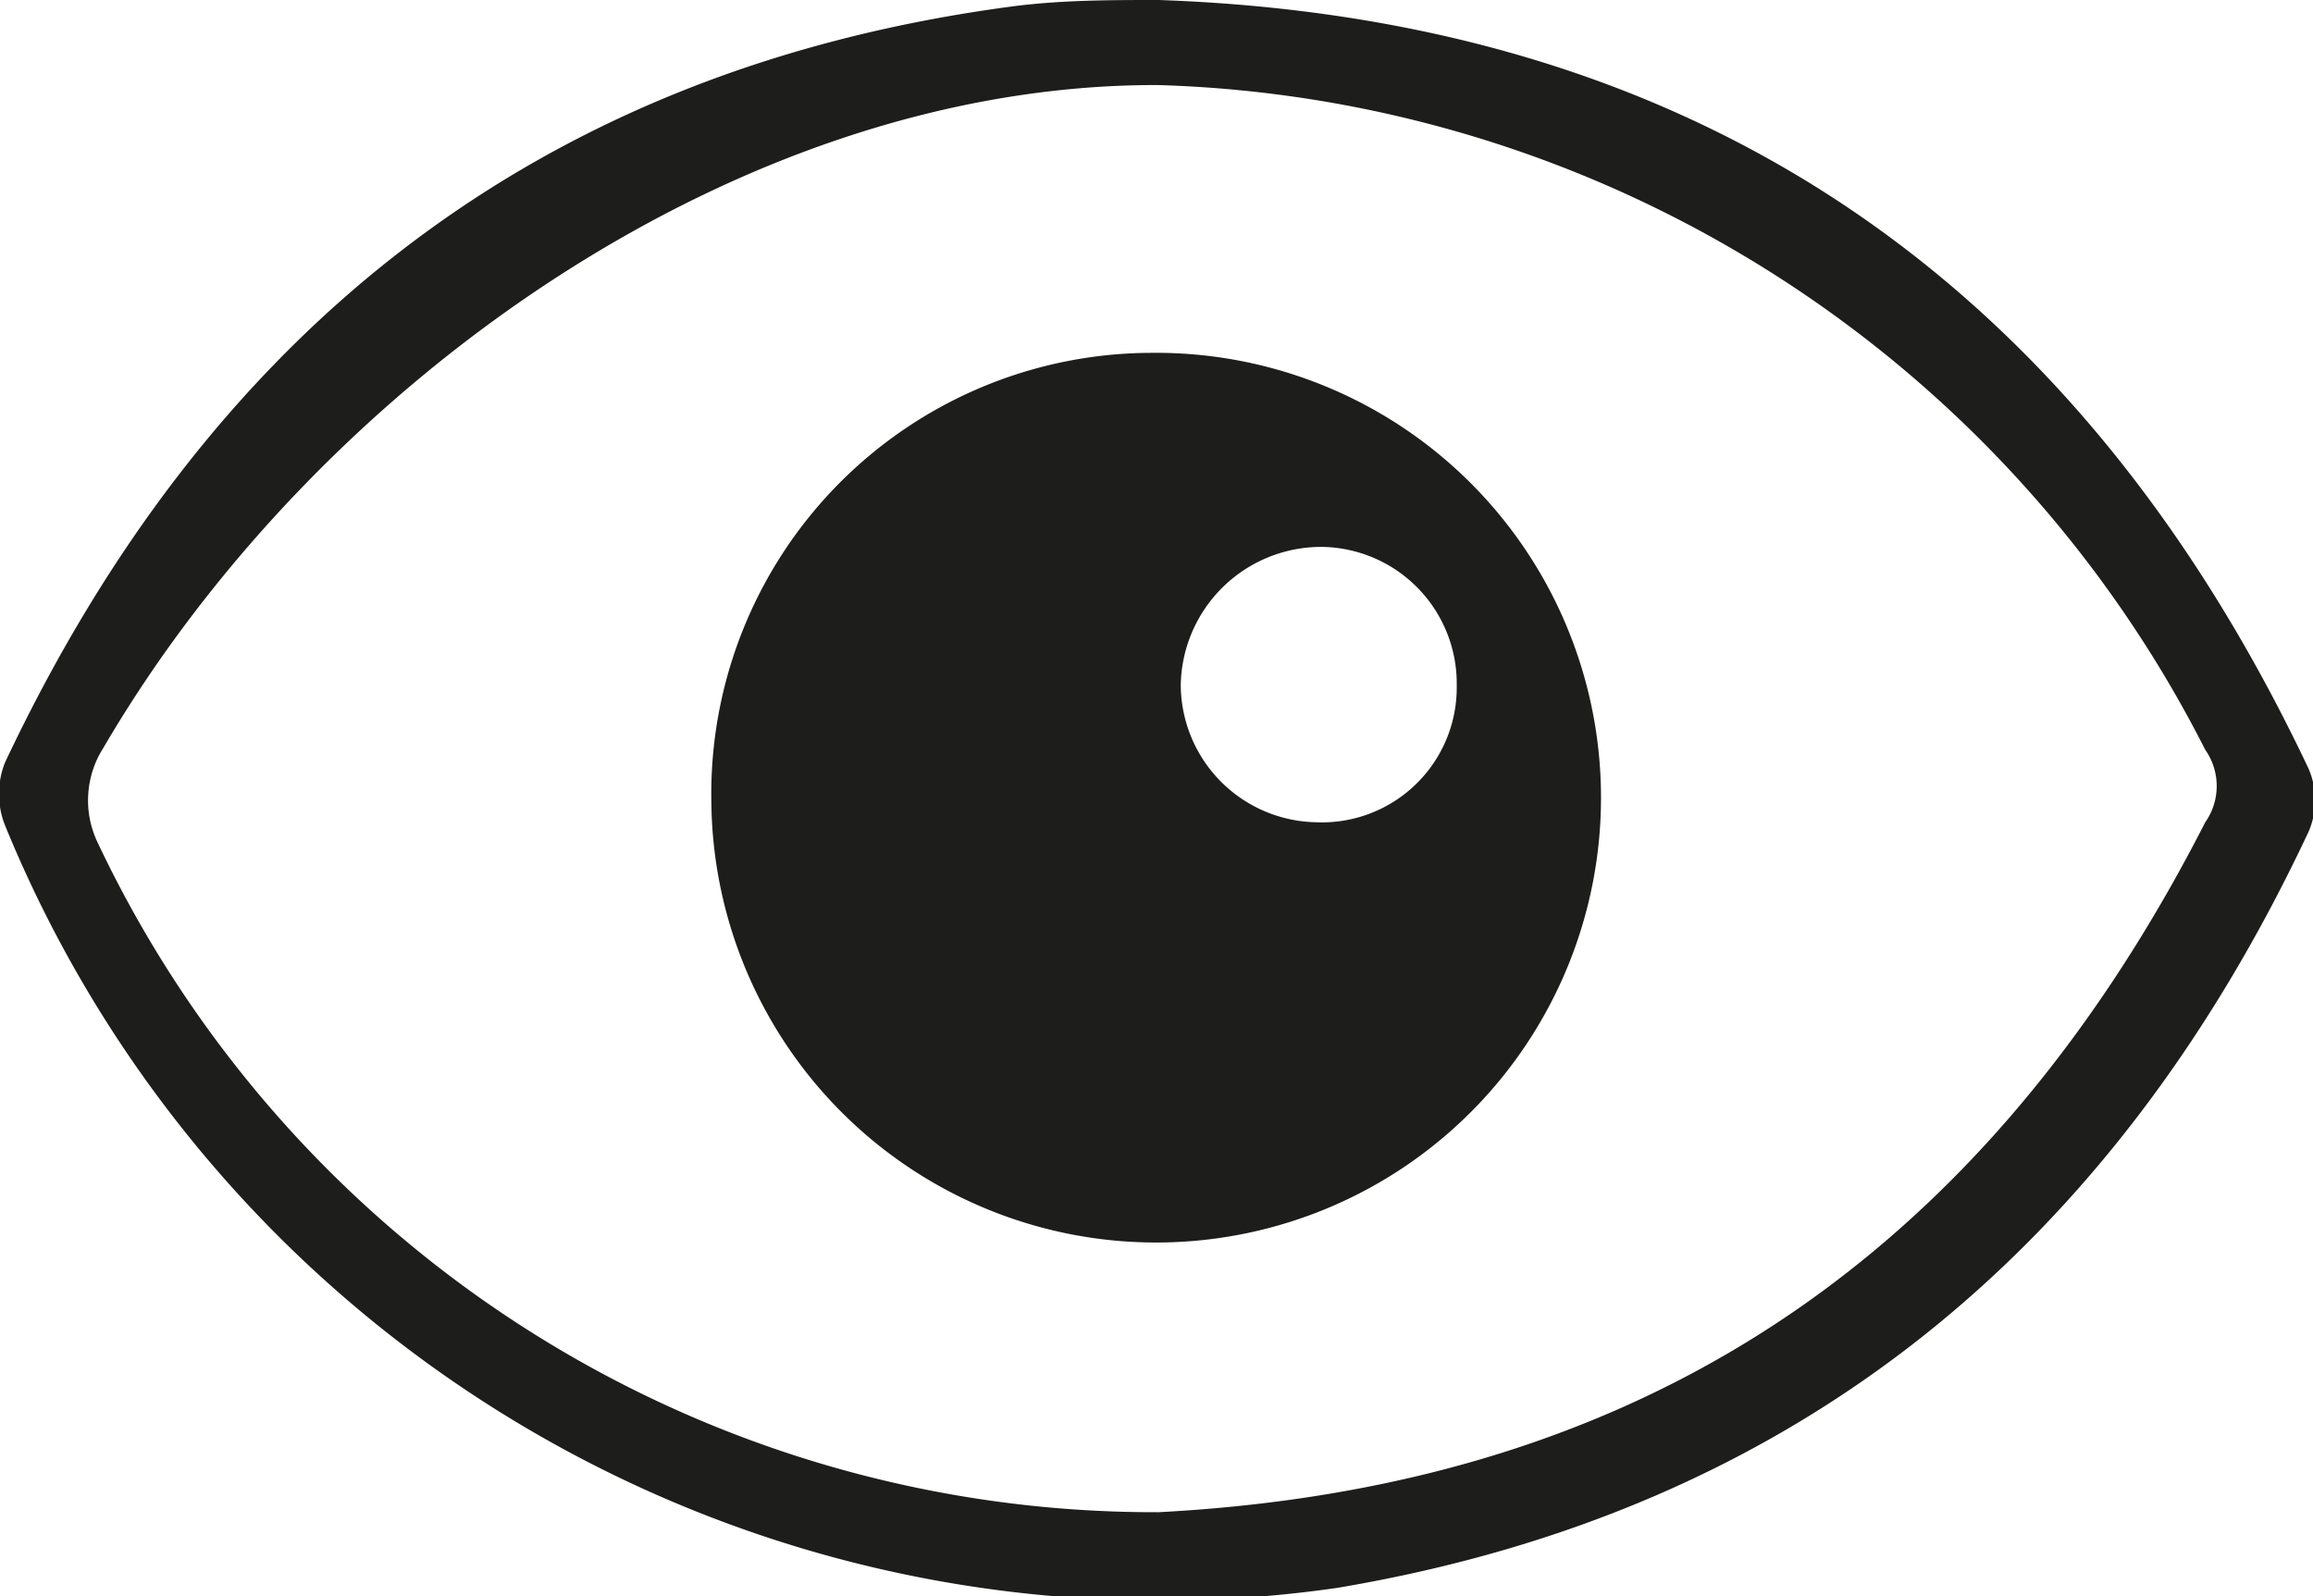 <svg xmlns="http://www.w3.org/2000/svg" viewBox="0 0 36.71 25.33"><defs><style>.e7c2ed14-d5ee-4333-8e69-7995b644d3b2{fill:#1d1d1b;}</style></defs><g id="a9e7956f-176e-4079-a815-22985bad8a5a" data-name="Laag 2"><g id="ac2bef9a-dc29-4b2b-912d-e3e853c15967" data-name="Laag 1"><path class="e7c2ed14-d5ee-4333-8e69-7995b644d3b2" d="M18.39,0C27,.3,33,4.51,36.64,12.2a1.26,1.26,0,0,1,0,1c-3.1,6.6-8.11,10.77-15.41,12A19.79,19.79,0,0,1,.08,13.1a1.35,1.35,0,0,1,0-1c3.22-6.82,8.43-11,16-12C16.86,0,17.63,0,18.39,0Zm0,24C25,23.65,31,20.88,35,13.05a1,1,0,0,0,0-1.15A19.27,19.27,0,0,0,18.38,1.35C11.7,1.33,5,6.12,1.64,11.87a1.55,1.55,0,0,0-.11,1.46A18.55,18.55,0,0,0,18.37,24Z"/><path class="e7c2ed14-d5ee-4333-8e69-7995b644d3b2" d="M18.29,5.6a7.06,7.06,0,1,1-7,7.12A7,7,0,0,1,18.29,5.6Zm2.6,7.45a2.14,2.14,0,0,0,2.23-2.17A2.17,2.17,0,0,0,21,8.68a2.23,2.23,0,0,0-2.26,2.19A2.19,2.19,0,0,0,20.89,13.05Z"/></g></g></svg>